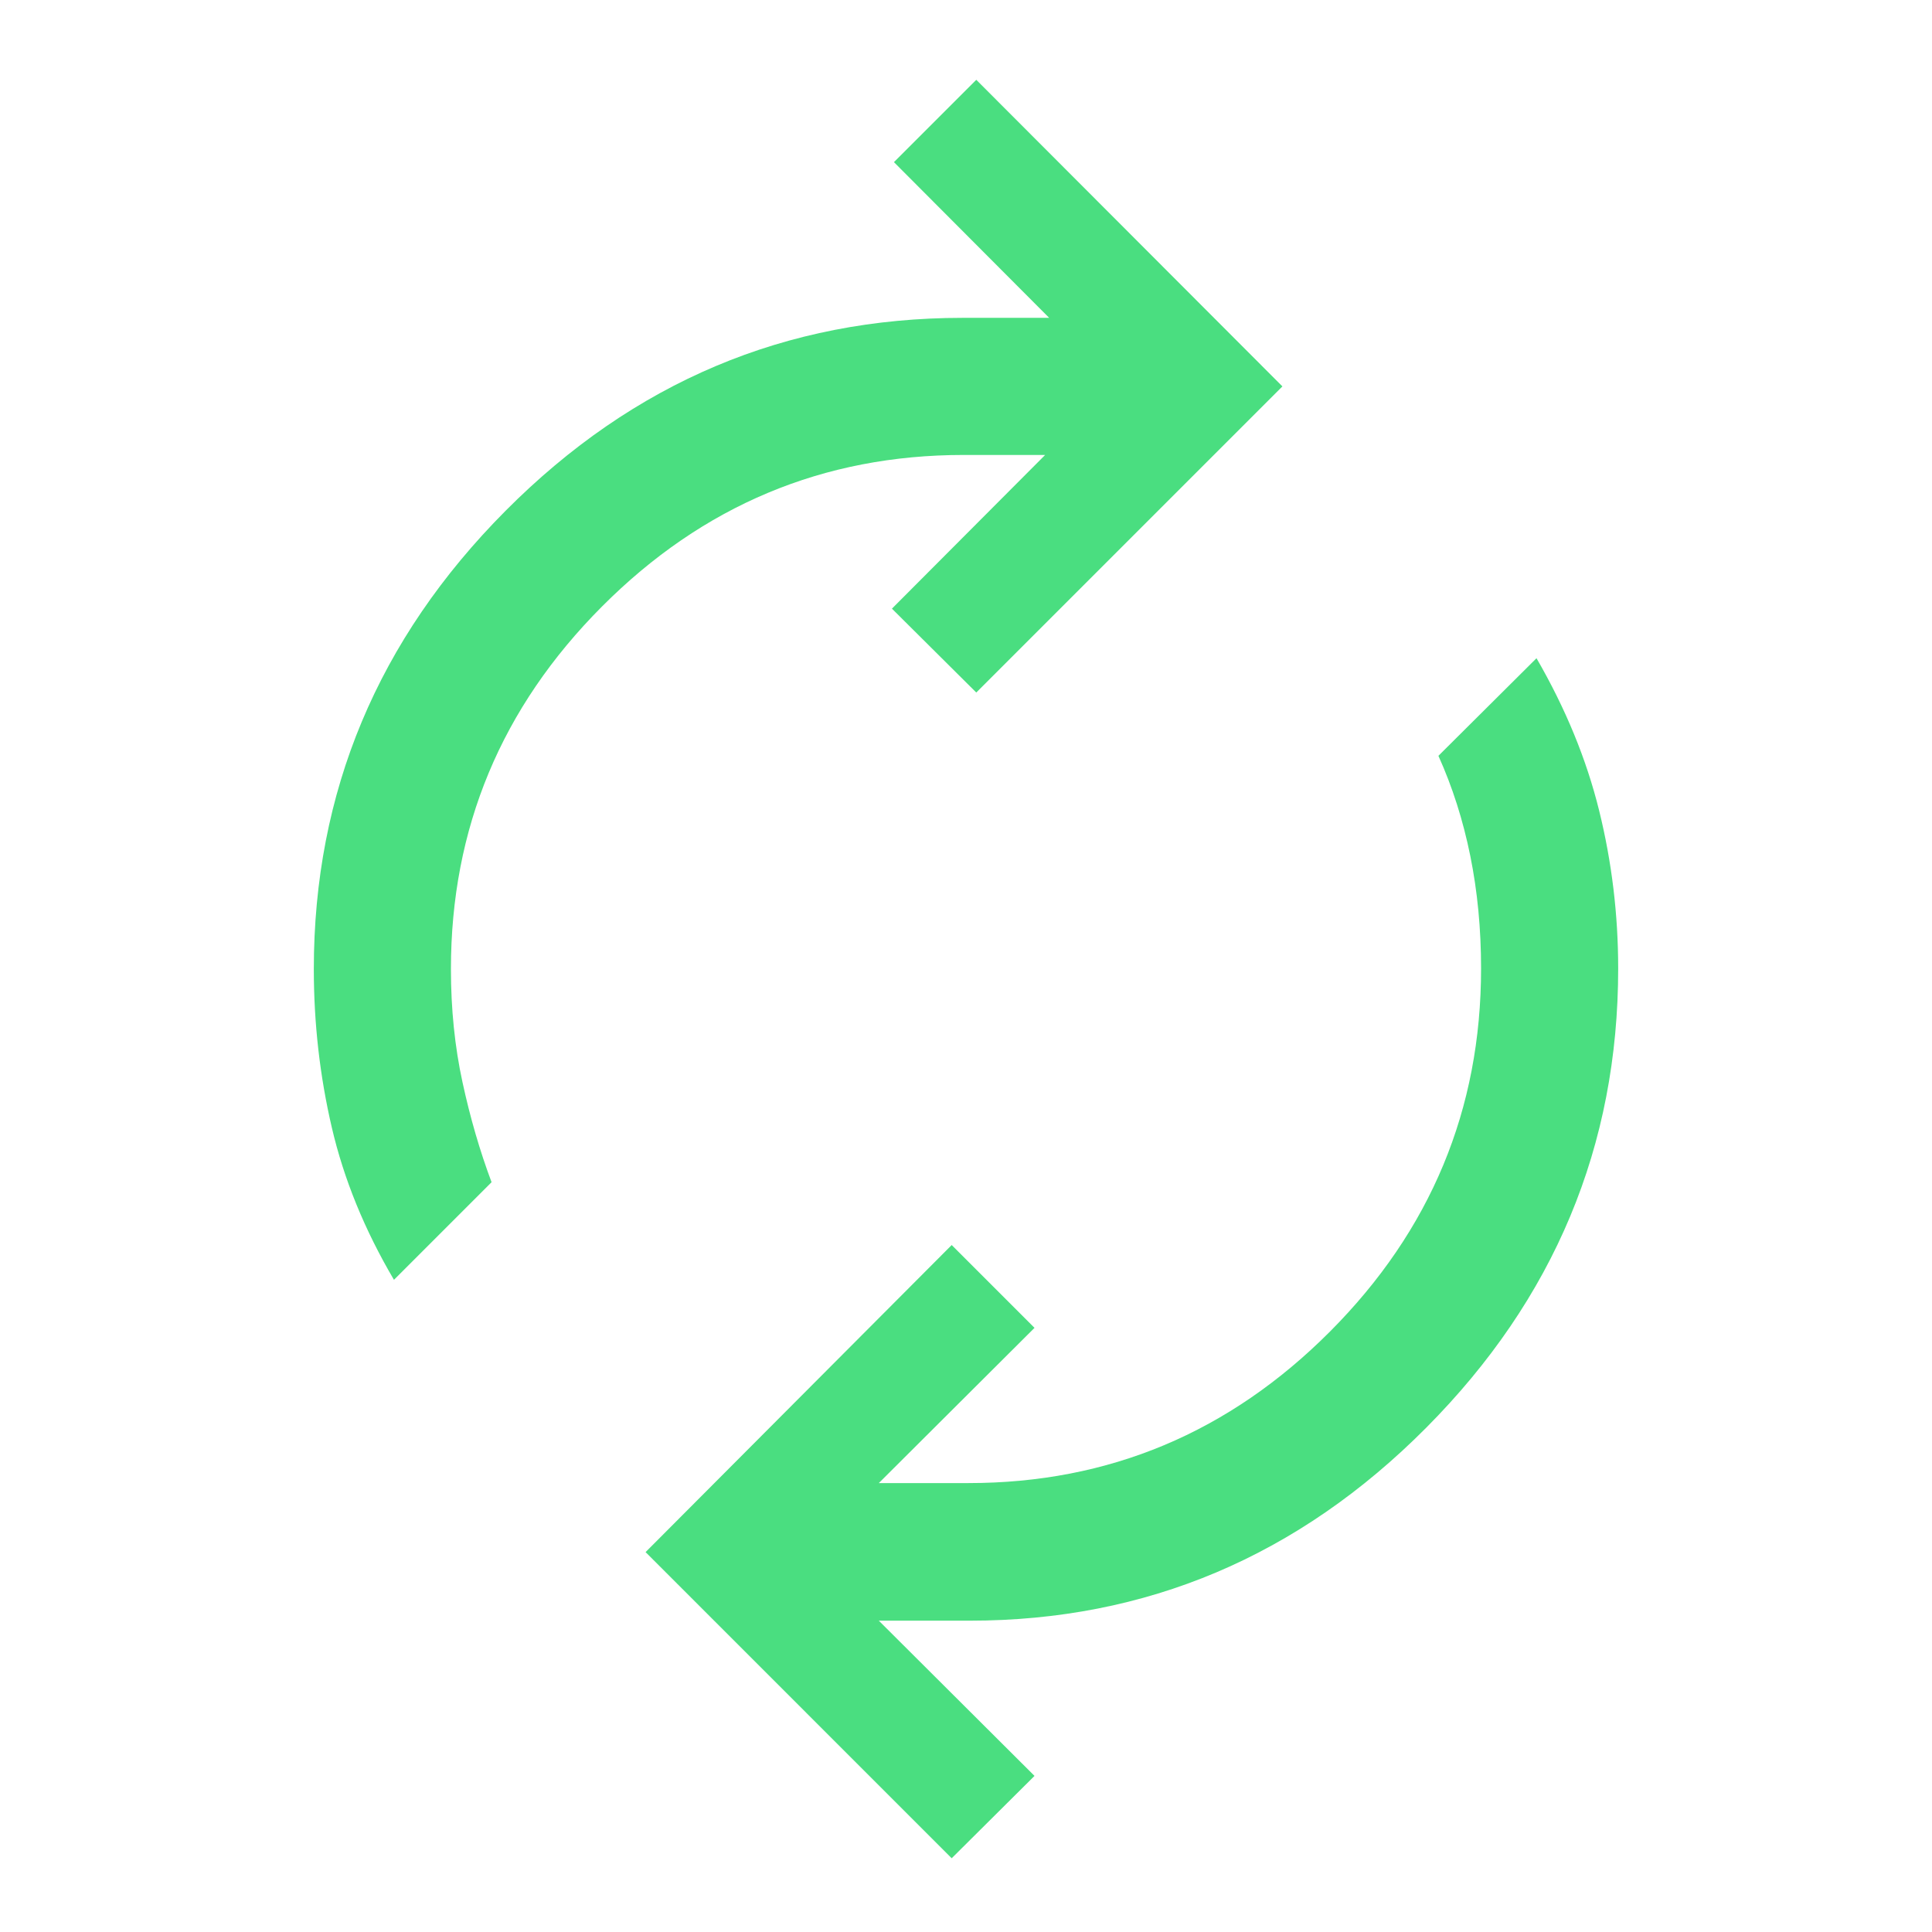 <svg xmlns="http://www.w3.org/2000/svg" fill="#4ADE80" height="48" viewBox="0 96 960 960" width="48"><path d="M195.761 731.935q-21.913-37.196-30.87-75.609-8.956-38.413-8.956-78.804 0-131.957 95.337-227.772t227.054-95.815h43l-77.13-77.37 40.913-40.913L637.218 288 485.109 440.109l-41.913-41.674 76.13-76.37h-40.522q-104.608 0-179.674 75.305-75.065 75.304-75.065 180.152 0 29.717 5.739 56.195 5.74 26.479 14.457 49.718l-48.5 48.5Zm277.13 287.415L320.782 867.239l152.109-152.587 41.152 41.152-77.369 77.131h44.522q104.608 0 179.674-75.305 75.065-75.304 75.065-180.391 0-29.478-5.359-55.956-5.359-26.479-15.837-49.718l48.739-48.5q21.674 37.435 31.131 75.728 9.456 38.294 9.456 78.446 0 132.196-95.337 228.131-95.337 95.934-226.815 95.934h-45.239l77.369 77.131-41.152 40.915Z"/></svg>
